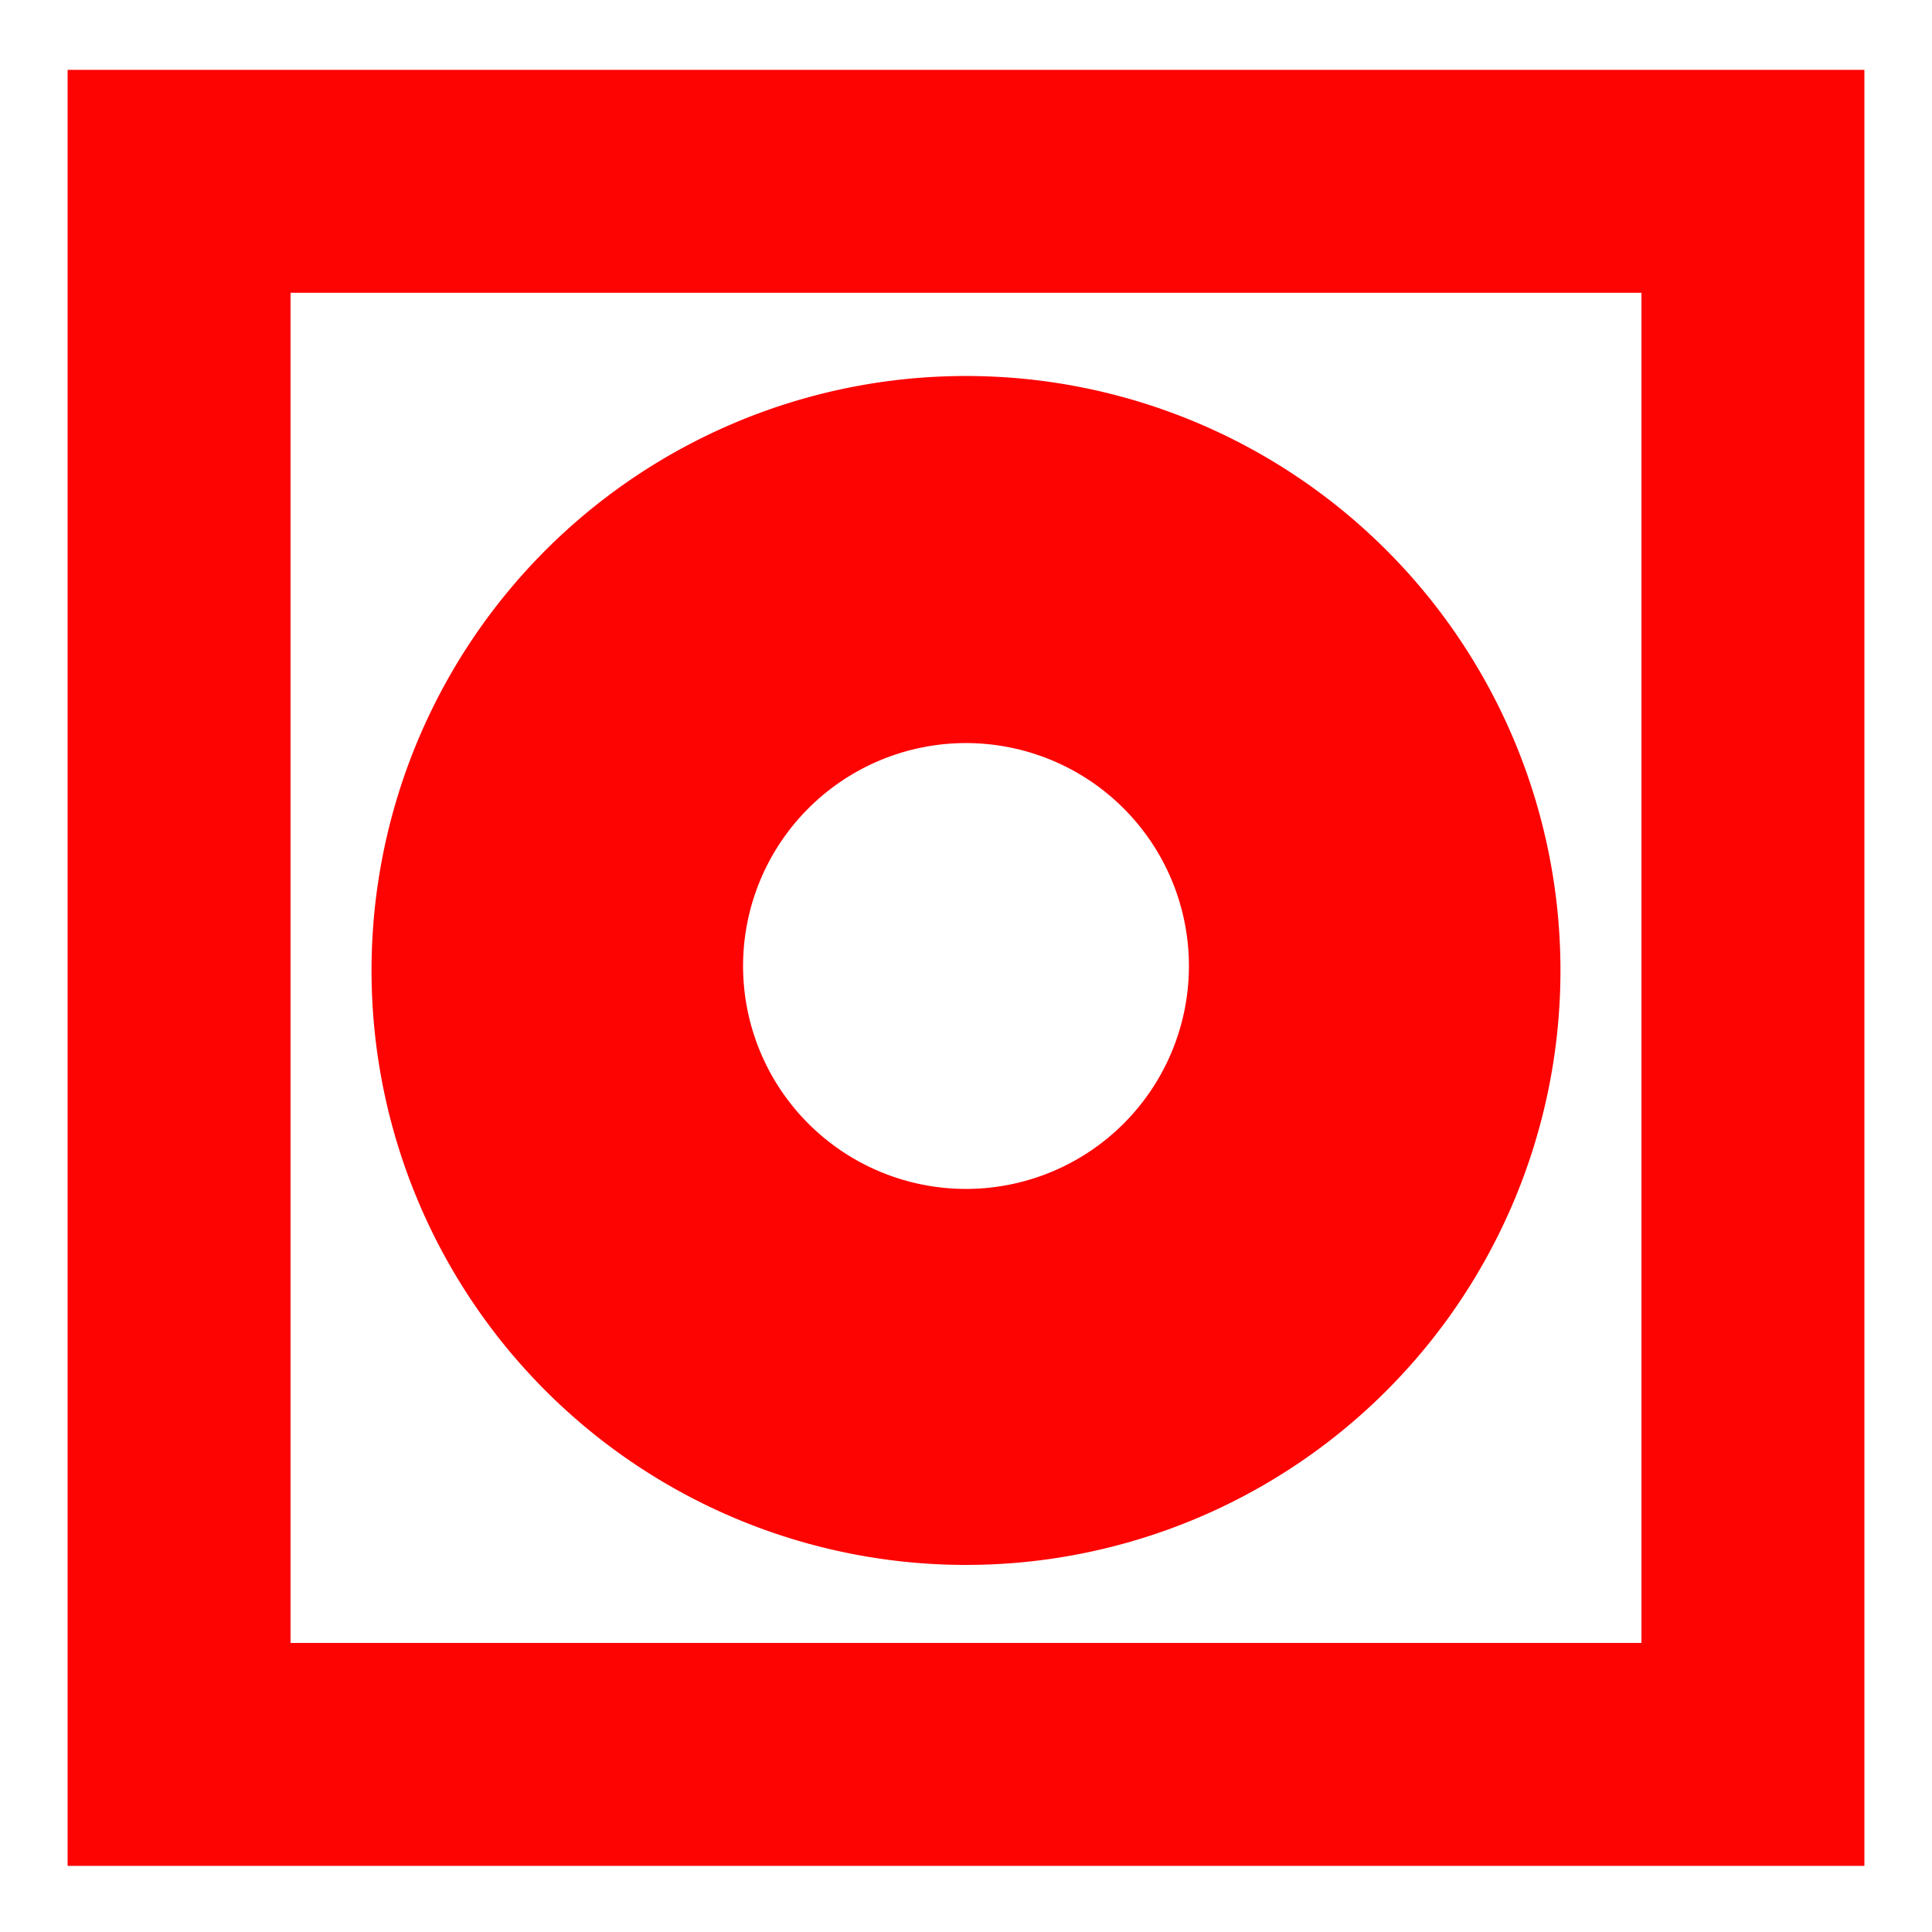 <svg id="Layer_2" data-name="Layer 2" xmlns="http://www.w3.org/2000/svg" width="26" height="26" viewBox="0 0 26 26">
  <title>Пожарные знаки</title>
  <path d="M26,0V26H0V0H26" style="fill: #fff"/>
  <path d="M25.09.94V25.11H.91V.94H25.09M3.91,22.11H22.09V3.94H3.91V22.11" style="fill: #fd0302"/>
  <path d="M13,5.06a8,8,0,1,1-8,8,8,8,0,0,1,8-8M13,16a3,3,0,1,0-3-3,3,3,0,0,0,3,3" style="fill: #fd0302"/>
</svg>

